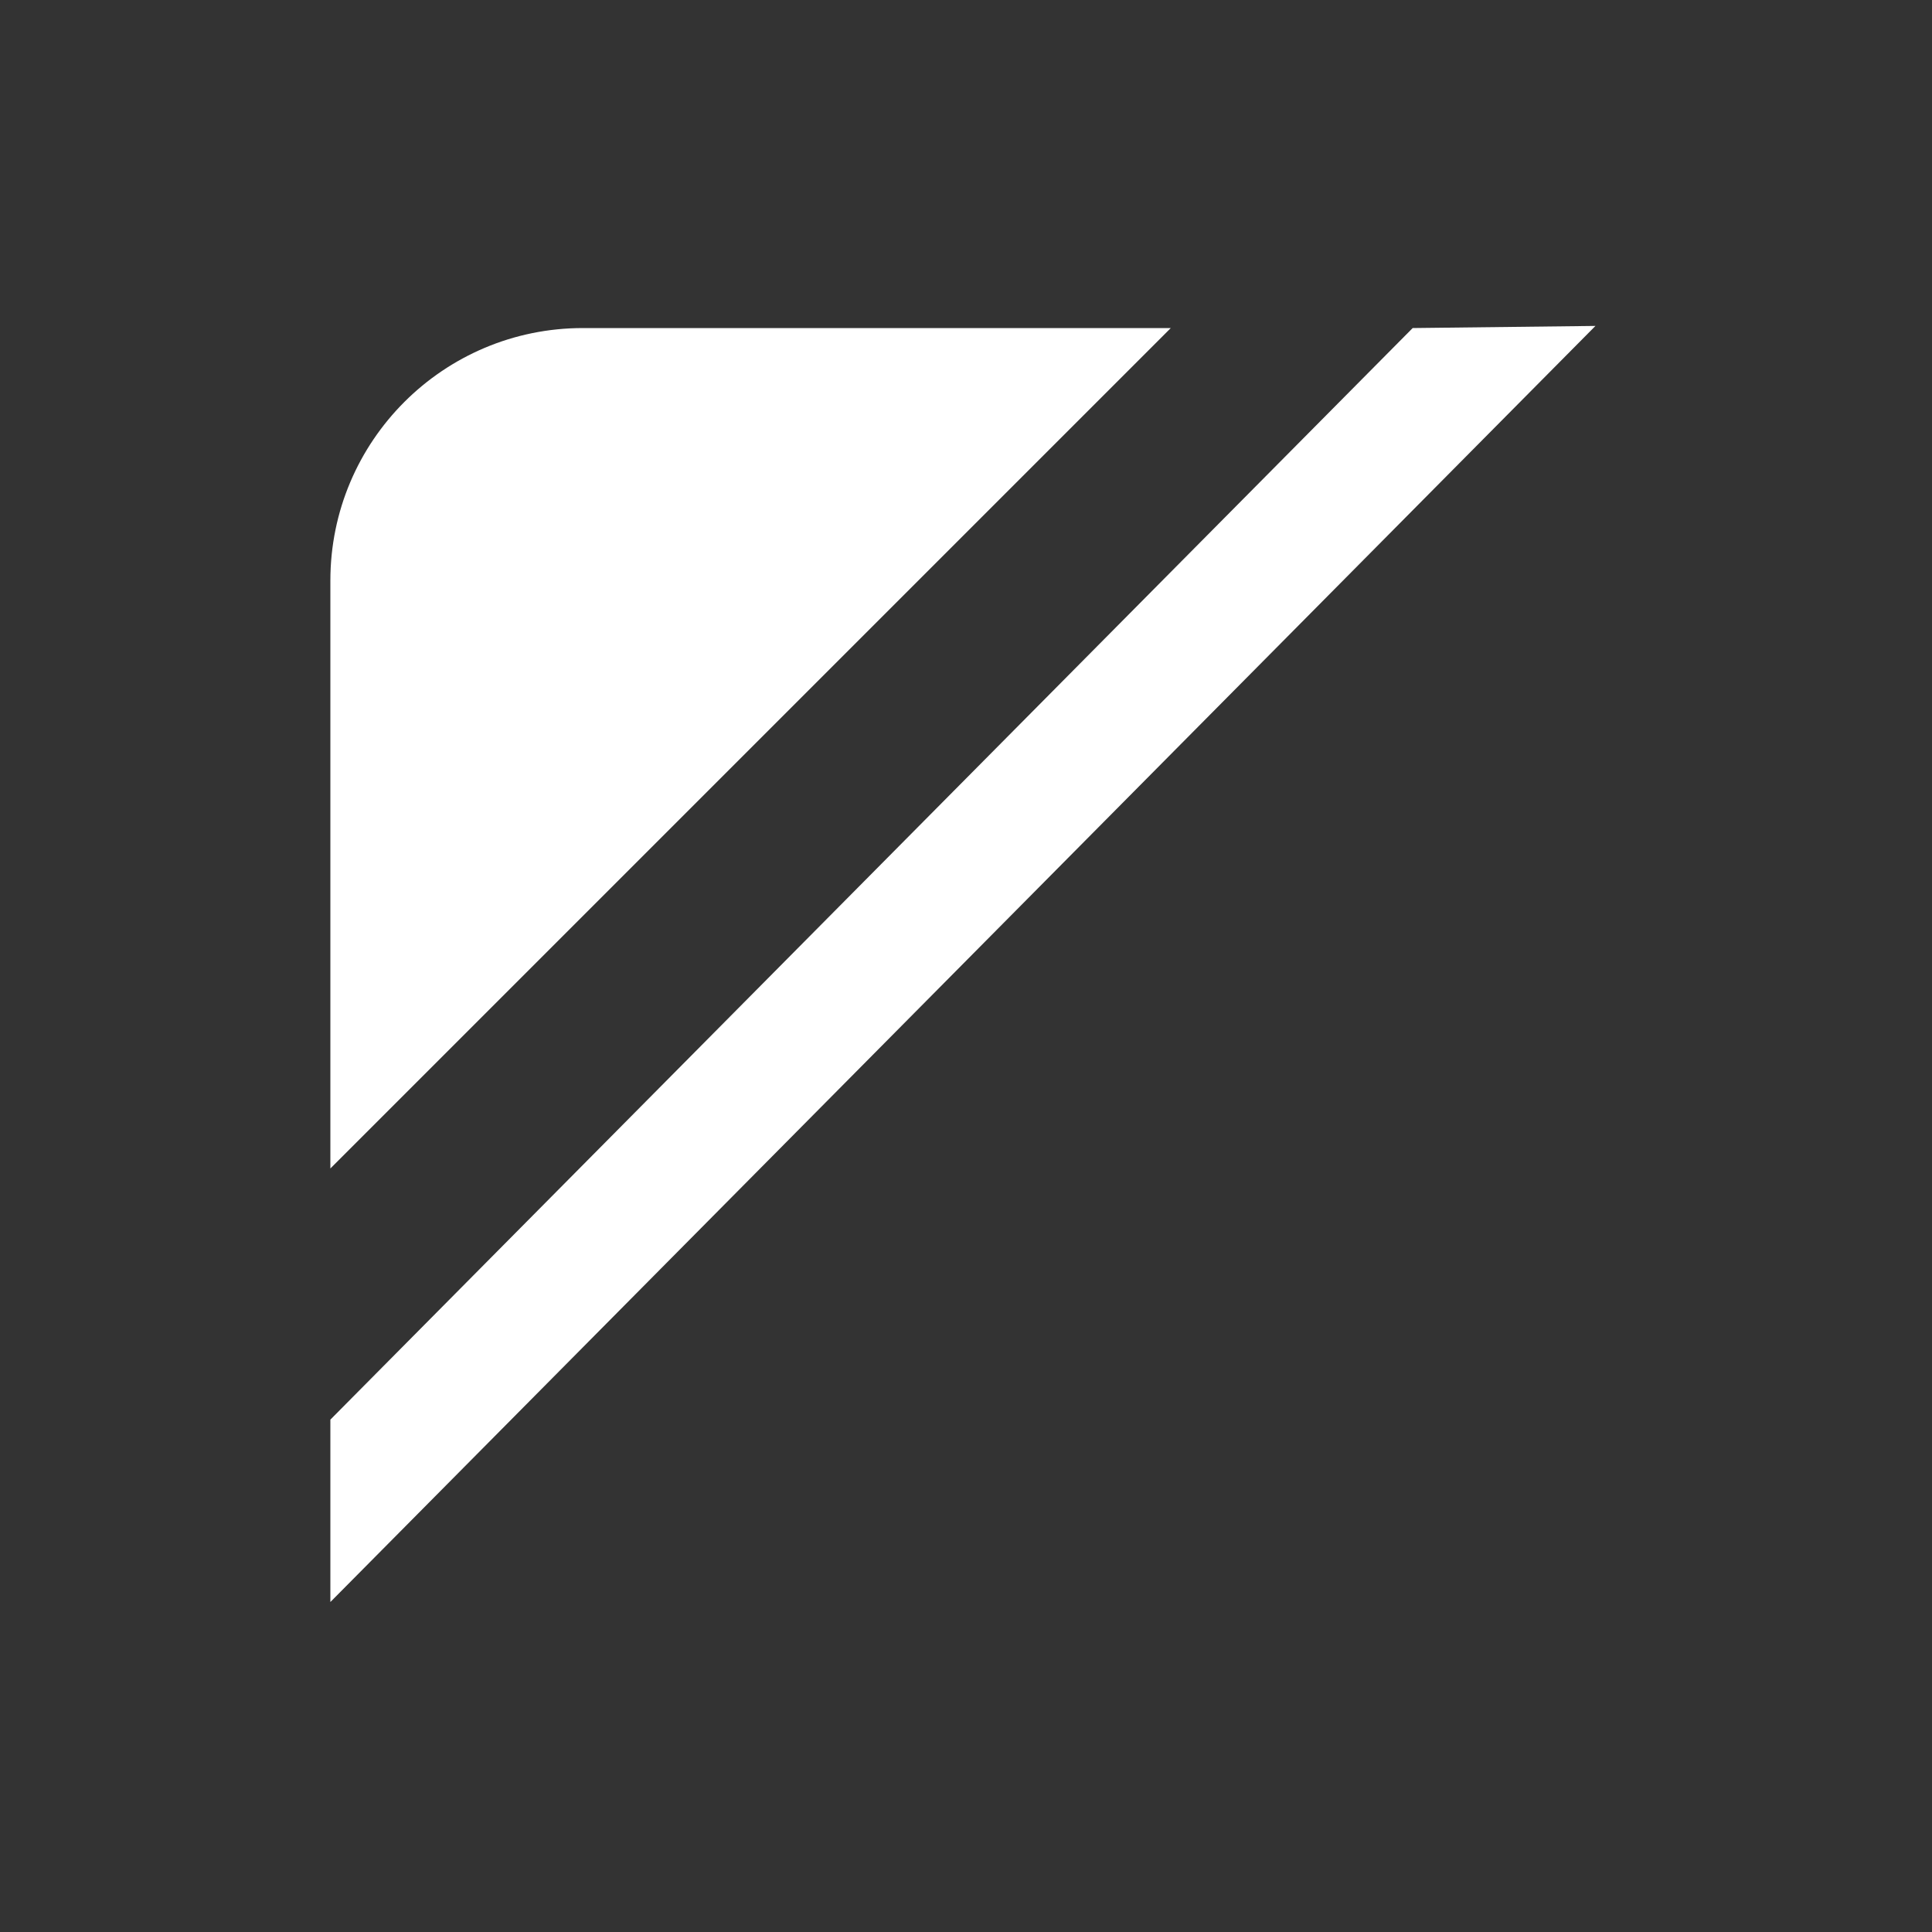 <?xml version="1.0" encoding="utf-8"?>
<!-- Generator: Adobe Illustrator 23.0.3, SVG Export Plug-In . SVG Version: 6.00 Build 0)  -->
<svg version="1.1" xmlns="http://www.w3.org/2000/svg" xmlns:xlink="http://www.w3.org/1999/xlink" x="0px" y="0px"
	 viewBox="0 0 100 100" style="enable-background:new 0 0 100 100;" xml:space="preserve">
<rect x="0" y="0" width="100" height="100" fill="#333333" stroke="none"/>
<style type="text/css">
	.st0{display:none;}
	.st1{display:inline;fill:#727171;}
	.st2{display:inline;}
	.st3{fill:#FFFFFF;}
	.st4{fill:none;stroke:#FFFFFF;stroke-width:4.909;stroke-miterlimit:10;}
	.st5{display:inline;fill:none;stroke:#FFFFFF;stroke-width:4.378;stroke-miterlimit:10;}
	.st6{display:inline;fill:#FFFFFF;}
</style>
<g id="Layer_1" class="st0">
	<rect class="st1" width="100" height="100"/>
</g>
<g id="friends" class="st0">
	<g class="st2">
		<g>
			<g>
				<path class="st3" d="M28.87,24.27c6.88,0,12.47,5.59,12.47,12.47s-5.59,12.47-12.47,12.47S16.4,43.62,16.4,36.74
					S22,24.27,28.87,24.27 M28.87,19.36c-9.6,0-17.38,7.78-17.38,17.38s7.78,17.38,17.38,17.38s17.38-7.78,17.38-17.38
					S38.47,19.36,28.87,19.36L28.87,19.36z"/>
			</g>
			<path class="st4" d="M7.88,81.69c0-18.78,14.47-24.18,21-24.18s21,5.4,21,24.18"/>
		</g>
		<g>
			<g>
				<path class="st3" d="M70.87,24.27c6.88,0,12.47,5.59,12.47,12.47s-5.59,12.47-12.47,12.47S58.4,43.62,58.4,36.74
					S63.99,24.27,70.87,24.27 M70.87,19.36c-9.6,0-17.38,7.78-17.38,17.38s7.78,17.38,17.38,17.38s17.38-7.78,17.38-17.38
					S80.47,19.36,70.87,19.36L70.87,19.36z"/>
			</g>
			<path class="st4" d="M91.87,81.69c0-18.78-14.47-24.18-21-24.18s-21,5.4-21,24.18"/>
		</g>
	</g>
</g>
<g id="suit" class="st0">
	<path class="st5" d="M69.78,21.56h-7.91c-2.58,3-7.28,5.02-12.66,5.02s-10.07-2.02-12.66-5.02h-7.91L7.23,40.73l12.13,15.01
		l9.3-7.22v30.18h41.12V48.51l9.3,8.32l12.13-16.11L69.78,21.56z"/>
</g>
<g id="arrow">
	<path class="st3" d="M17.1,60.48V30.05c0-7.22,5.85-13.07,13.07-13.07h30.43L17.1,60.48z"/>
	<polygon class="st3" points="73.12,16.98 17.1,73.48 17.1,82.92 82.58,16.87 	"/>
</g>
<g id="back" class="st0">
	<g class="st2">
		<path class="st3" d="M68.77,21.83L43.9,45.82l-3.04,2.93l3,2.96l25.06,24.71H53.19L26.27,49.23l26.92-27.4H68.77 M78.96,17.72
			H51.47L20.49,49.24l30.98,31.3h27.49l-32.2-31.75L78.96,17.72L78.96,17.72z"/>
	</g>
</g>
<g id="Layer_6" class="st0">
	<g class="st2">
		<path class="st3" d="M47.34,22.65c11.54,0,20.93,9.39,20.93,20.93s-9.39,20.93-20.93,20.93s-20.93-9.39-20.93-20.93
			S35.8,22.65,47.34,22.65 M47.34,18.63c-13.78,0-24.95,11.17-24.95,24.95s11.17,24.95,24.95,24.95s24.95-11.17,24.95-24.95
			S61.12,18.63,47.34,18.63L47.34,18.63z"/>
	</g>
	<g class="st2">
		<path class="st3" d="M68.19,61.3l11.12,11.12l-3.34,3.34L64.85,64.64L68.19,61.3 M68.19,55.62l-9.02,9.02l16.81,16.81L85,72.42
			L68.19,55.62L68.19,55.62z"/>
	</g>
</g>
<g id="Layer_7" class="st0">
	<g class="st2">
		<g>
			<path class="st3" d="M49.8,36.28c7.02,0,12.73,5.71,12.73,12.73S56.82,61.74,49.8,61.74s-12.73-5.71-12.73-12.73
				S42.78,36.28,49.8,36.28 M49.8,29.84c-10.59,0-19.17,8.58-19.17,19.17s8.58,19.17,19.17,19.17s19.17-8.58,19.17-19.17
				S60.39,29.84,49.8,29.84L49.8,29.84z"/>
		</g>
	</g>
</g>
<g id="Layer_8" class="st0">
	<circle class="st6" cx="13.68" cy="49.74" r="4.75"/>
	<circle class="st6" cx="87.5" cy="49.74" r="4.75"/>
	<circle class="st6" cx="50.59" cy="49.74" r="4.75"/>
</g>
<g id="Layer_9" class="st0">
	<path class="st6" d="M93.95,72.65H6.05c-2.76,0-4.99-2.23-4.99-4.99V36.58c0-2.76,2.23-4.99,4.99-4.99h87.91
		c2.76,0,4.99,2.23,4.99,4.99v31.08C98.94,70.41,96.71,72.65,93.95,72.65z"/>
	<path class="st6" d="M90.33,34.65l2.52-11.72c0.02-0.1,0.03-0.2,0.03-0.31c-0.12-1.29-1.68-1.93-2.67-1.03l-10.69,9.63
		c-1.01,0.91-0.5,2.58,0.85,2.78l8.6,1.57C89.59,35.68,90.19,35.28,90.33,34.65z"/>
</g>
</svg>
